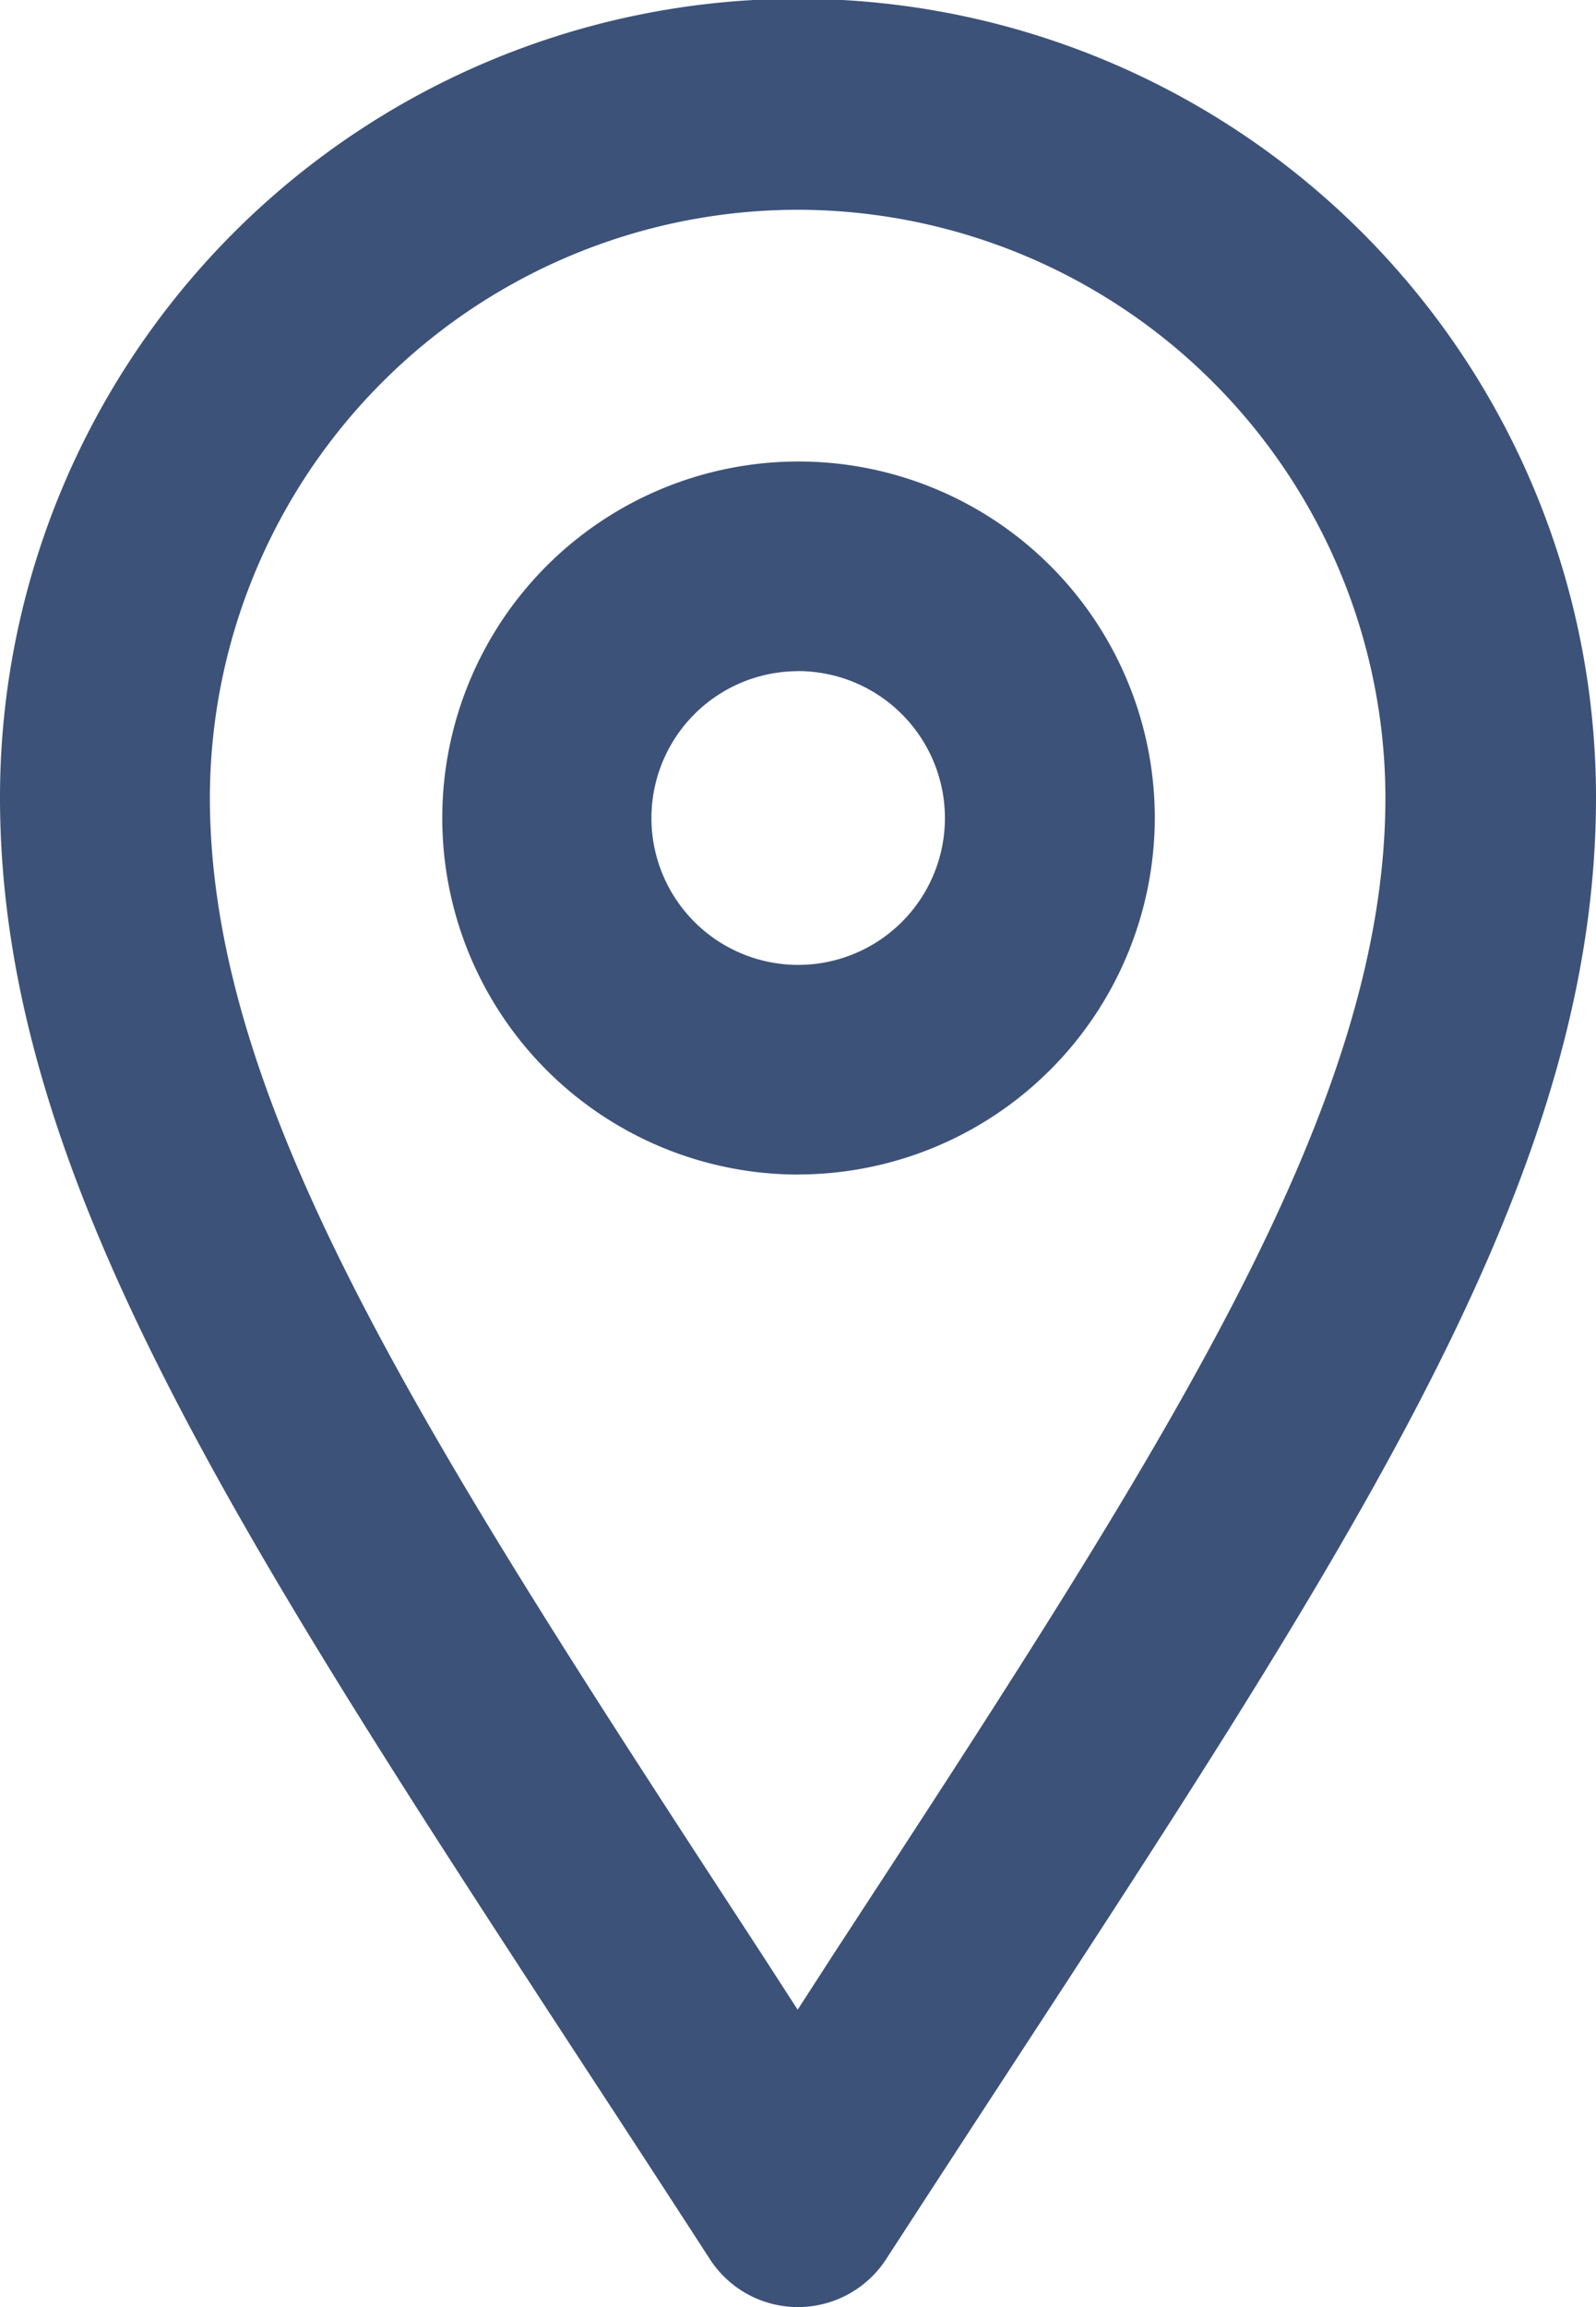 <svg xmlns="http://www.w3.org/2000/svg" width="18" height="26" viewBox="0 0 18 26">
  <defs>
    <style>
      .cls-1 {
        fill: #3d5279;
        fill-rule: evenodd;
      }
    </style>
  </defs>
  <path class="cls-1" d="M489,60a1.184,1.184,0,0,1-.994-0.54q-0.721-1.113-1.393-2.138C482.631,51.227,480,47.2,480,42.986a9,9,0,0,1,18,0c0,4.214-2.631,8.241-6.613,14.336q-0.671,1.027-1.393,2.138A1.185,1.185,0,0,1,489,60Zm0-23.636a6.636,6.636,0,0,0-6.633,6.622c0,3.512,2.478,7.3,6.229,13.044l0.4,0.619,0.4-.619c3.751-5.74,6.229-9.533,6.229-13.044A6.636,6.636,0,0,0,489,36.364Zm0,10.873a4.018,4.018,0,1,1,4.024-4.018A4.026,4.026,0,0,1,489,47.236Zm0-5.673a1.655,1.655,0,1,0,1.657,1.655A1.658,1.658,0,0,0,489,41.563Z" transform="translate(-480 -34)"/>
</svg>
